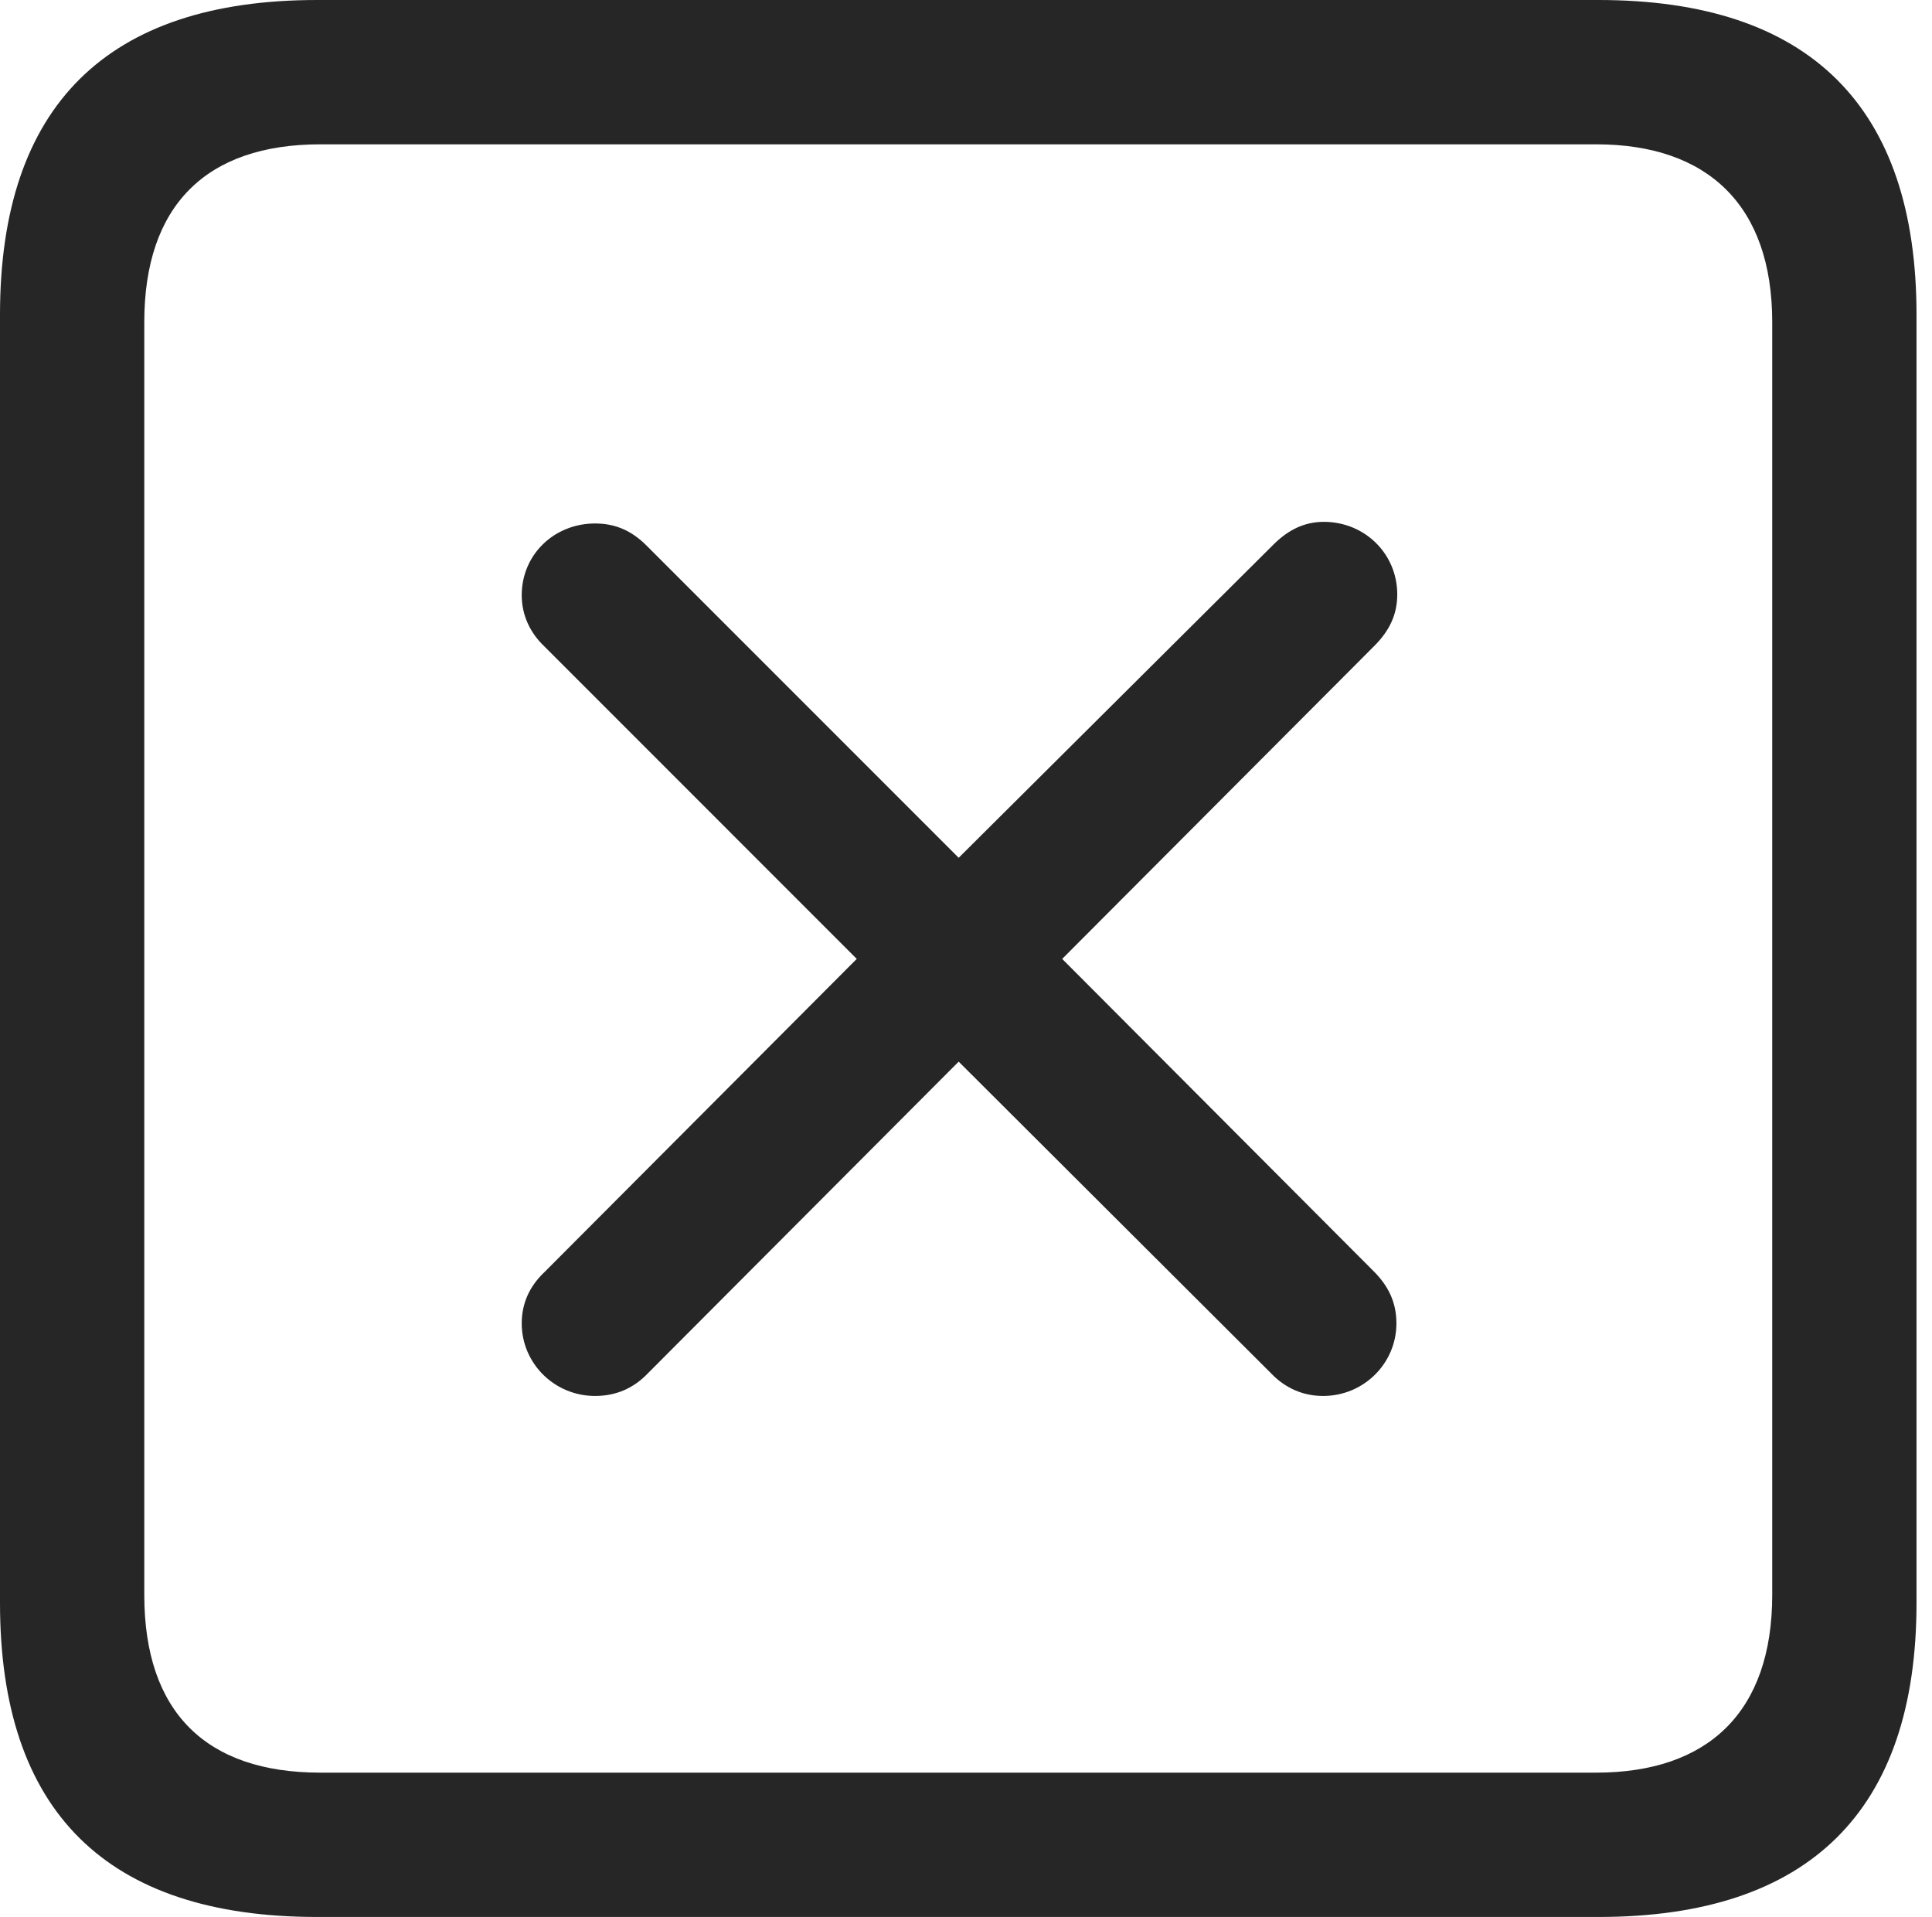<?xml version="1.0" encoding="UTF-8"?>
<!--Generator: Apple Native CoreSVG 326-->
<!DOCTYPE svg
PUBLIC "-//W3C//DTD SVG 1.1//EN"
       "http://www.w3.org/Graphics/SVG/1.1/DTD/svg11.dtd">
<svg version="1.1" xmlns="http://www.w3.org/2000/svg" xmlns:xlink="http://www.w3.org/1999/xlink" viewBox="0 0 46.289 45.918">
 <g>
  <rect height="45.918" opacity="0" width="46.289" x="0" y="0"/>
  <path d="M7.598 45.918L38.301 45.918C43.359 45.918 45.918 43.359 45.918 38.398L45.918 7.539C45.918 2.559 43.359 0 38.301 0L7.598 0C2.559 0 0 2.539 0 7.539L0 38.398C0 43.398 2.559 45.918 7.598 45.918ZM7.676 42.461C4.941 42.461 3.457 41.016 3.457 38.203L3.457 7.715C3.457 4.922 4.941 3.457 7.676 3.457L38.242 3.457C40.918 3.457 42.461 4.922 42.461 7.715L42.461 38.203C42.461 41.016 40.918 42.461 38.242 42.461Z" fill="black" fill-opacity="0.85"/>
  <path d="M14.258 33.438C14.746 33.438 15.176 33.262 15.527 32.891L22.969 25.43L30.449 32.891C30.781 33.242 31.211 33.438 31.699 33.438C32.676 33.438 33.457 32.656 33.457 31.699C33.457 31.191 33.262 30.801 32.91 30.449L25.449 22.969L32.93 15.469C33.301 15.098 33.477 14.707 33.477 14.238C33.477 13.262 32.695 12.5 31.719 12.5C31.27 12.5 30.879 12.676 30.508 13.047L22.969 20.547L15.488 13.066C15.137 12.715 14.746 12.539 14.258 12.539C13.281 12.539 12.5 13.281 12.5 14.258C12.5 14.727 12.695 15.156 13.047 15.488L20.527 22.969L13.047 30.469C12.695 30.801 12.5 31.211 12.5 31.699C12.5 32.656 13.281 33.438 14.258 33.438Z" fill="black" fill-opacity="0.85"/>
 </g>
</svg>
